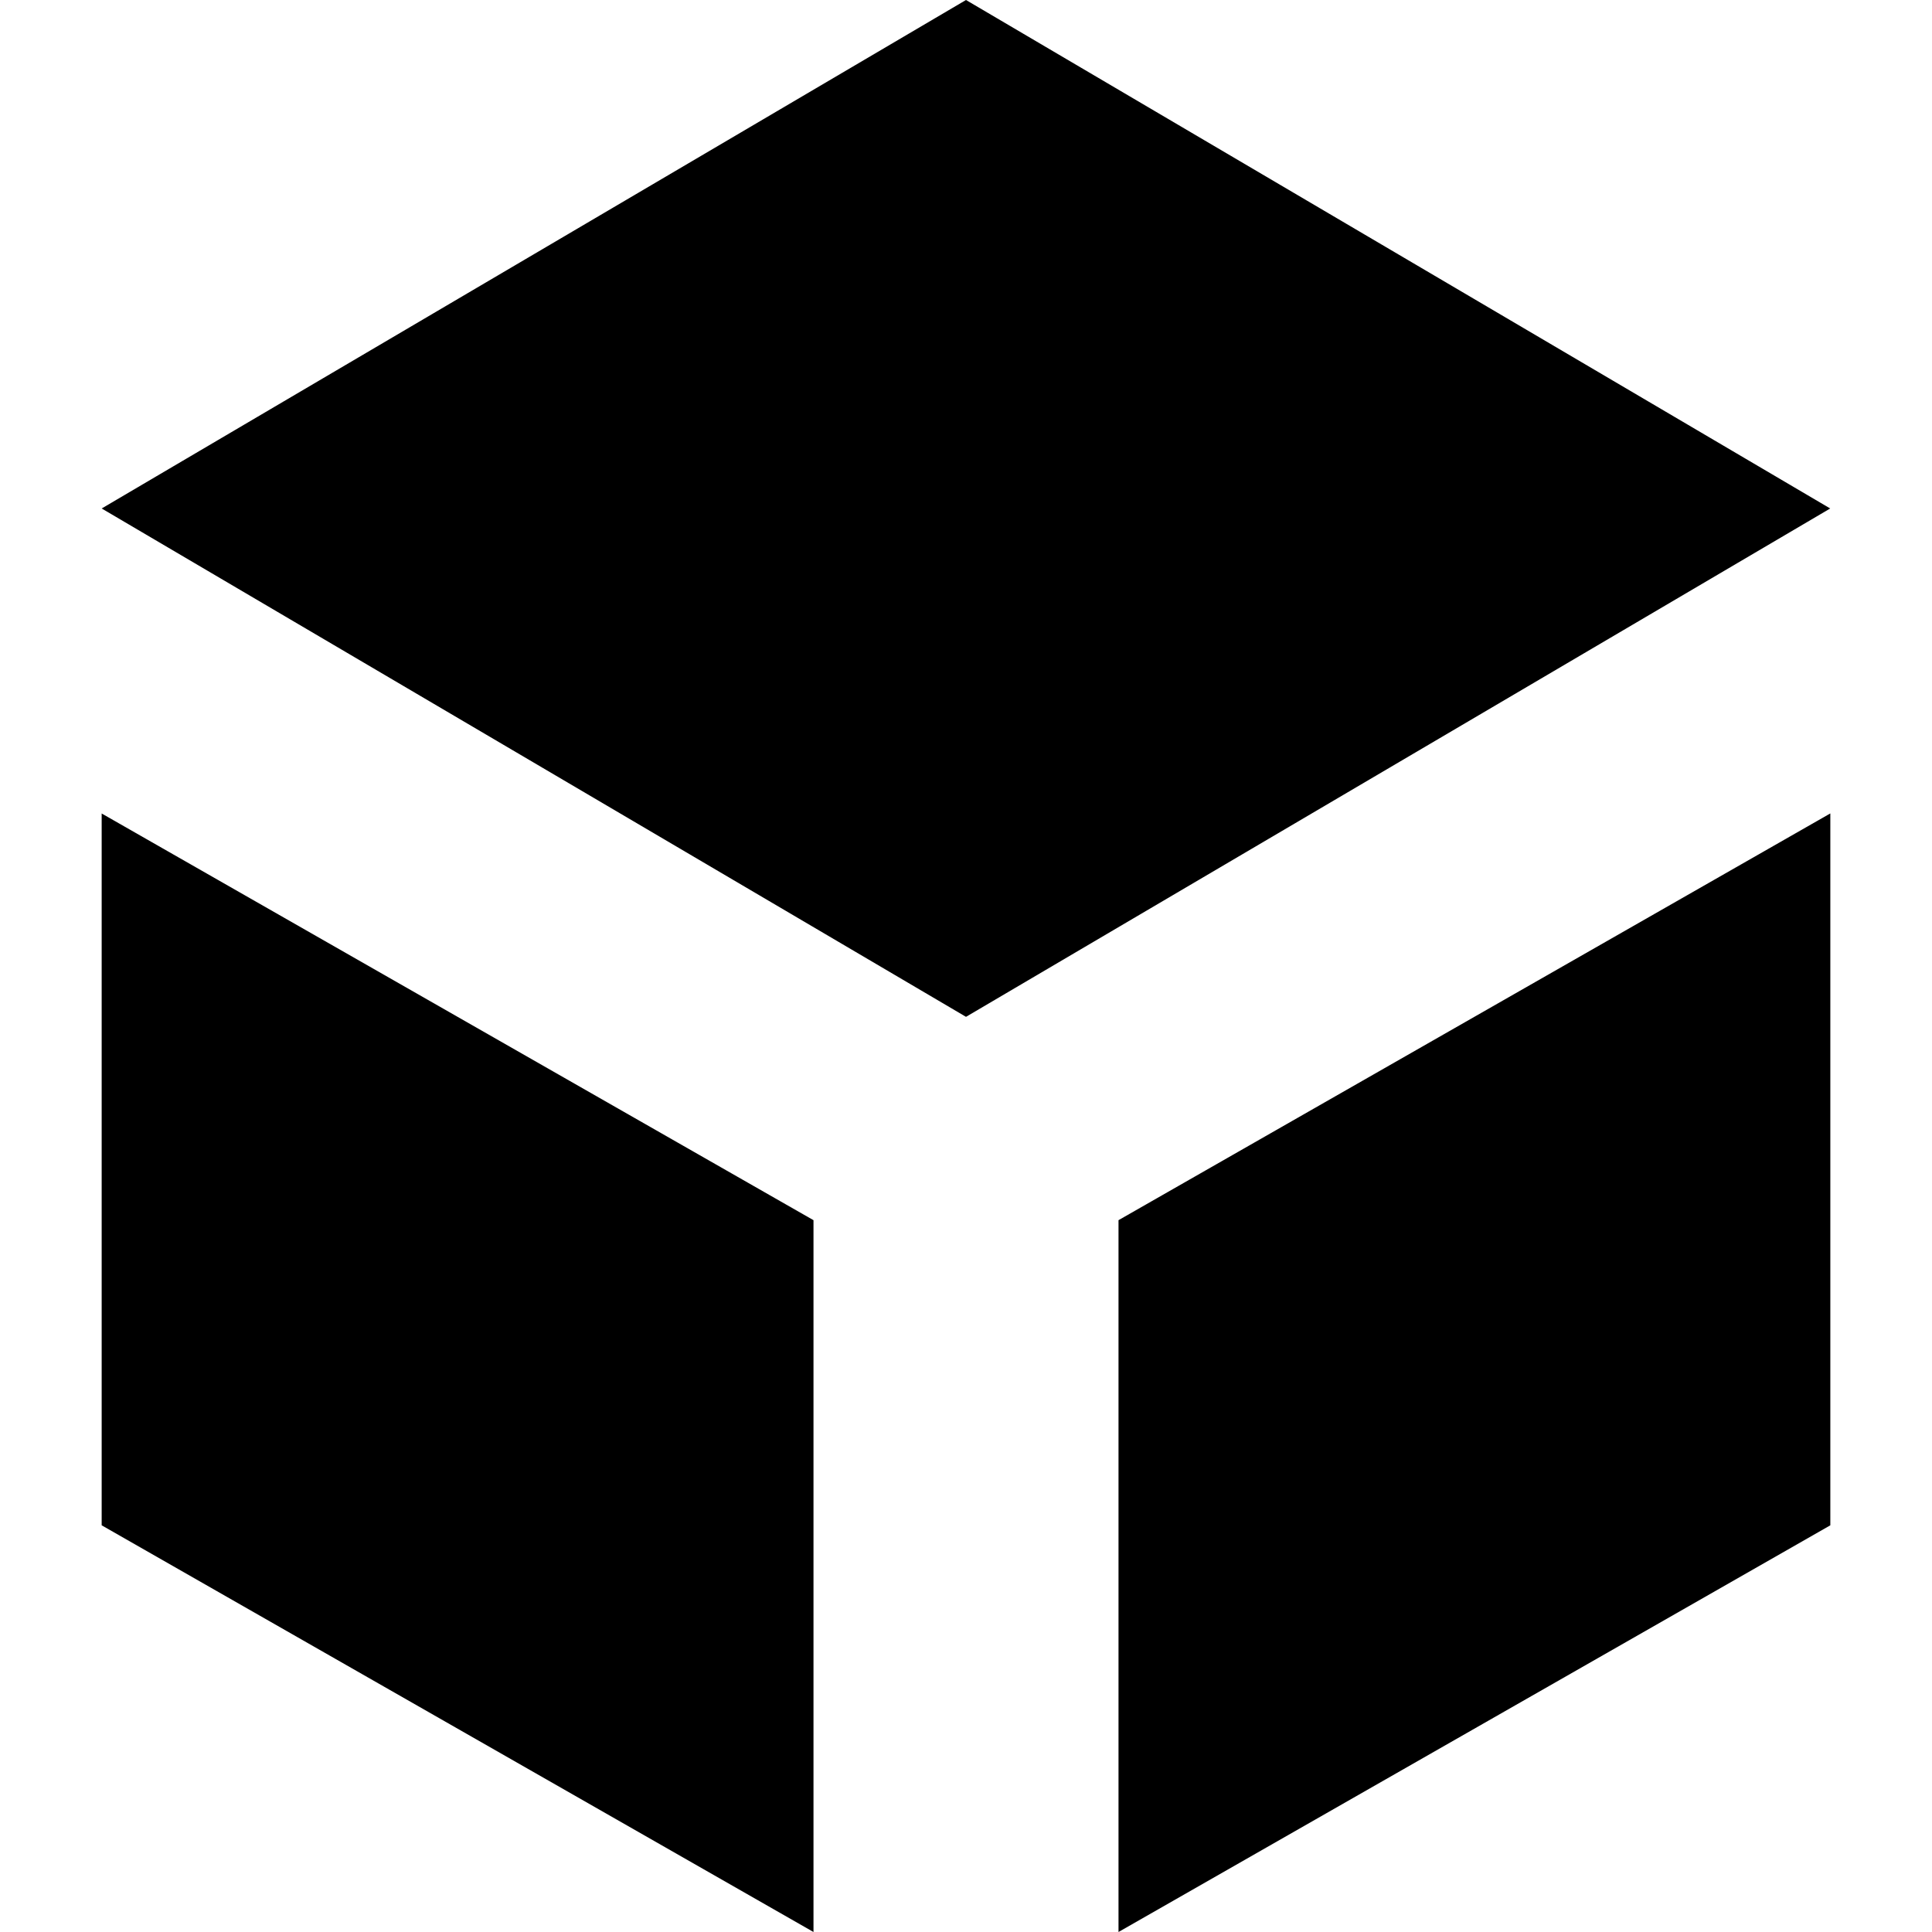 <?xml version="1.0" standalone="no"?><!DOCTYPE svg PUBLIC "-//W3C//DTD SVG 1.1//EN" "http://www.w3.org/Graphics/SVG/1.1/DTD/svg11.dtd"><svg t="1624665003191" class="icon" viewBox="0 0 1024 1024" version="1.1" xmlns="http://www.w3.org/2000/svg" p-id="17267" xmlns:xlink="http://www.w3.org/1999/xlink" width="16" height="16"><defs><style type="text/css"></style></defs><path d="M970.048 269.504l-458.048 269.44L53.888 269.504h916.16z m0 0H53.888L512 0zM53.888 431.168l377.28 215.552V1024L53.888 808.448z m916.224 0v377.28L592.832 1024v-377.28l377.216-215.552z" p-id="17268" fill="#000000"></path></svg>
